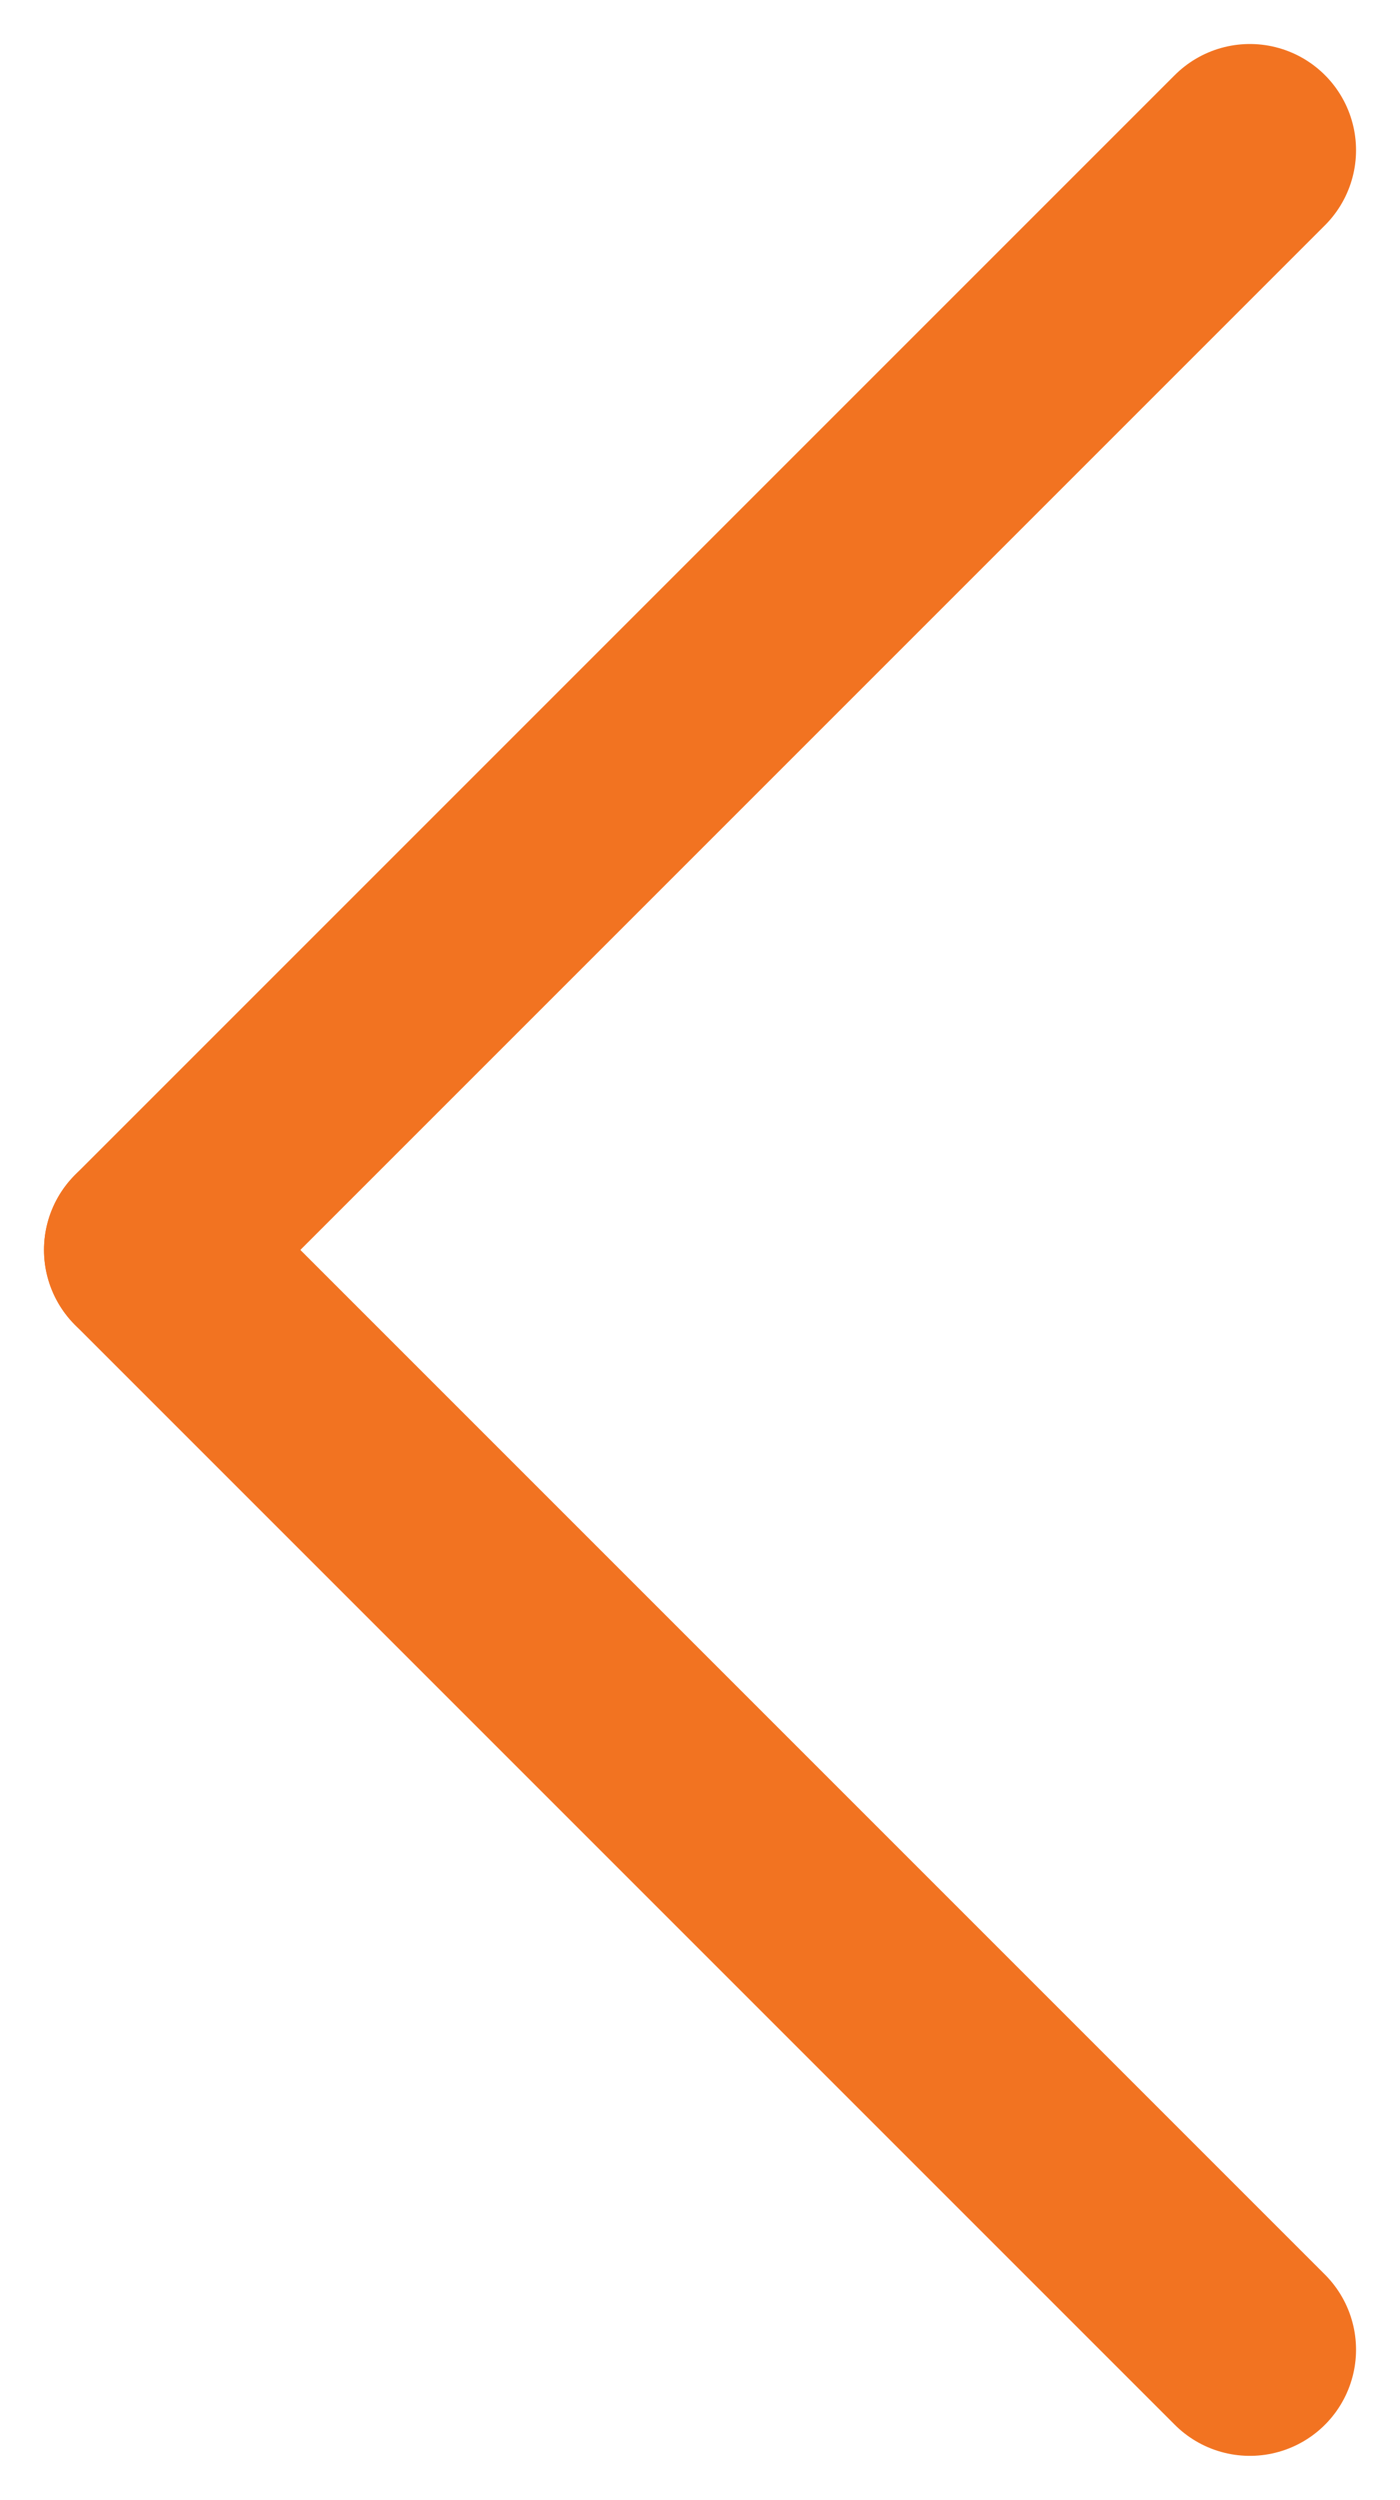 <svg xmlns="http://www.w3.org/2000/svg" width="32.961" height="58.851" viewBox="0 0 32.961 58.851">
  <g id="Group_33" data-name="Group 33" transform="translate(-583.964 -4851.964)">
    <line id="Line_3" data-name="Line 3" x1="25.89" y2="25.89" transform="translate(587.5 4855.5)" fill="none" stroke="#f27321" stroke-linecap="round" stroke-width="5"/>
    <line id="Line_4" data-name="Line 4" x1="25.89" y1="25.89" transform="translate(587.5 4881.39)" fill="none" stroke="#f27321" stroke-linecap="round" stroke-width="5"/>
  </g>
</svg>

